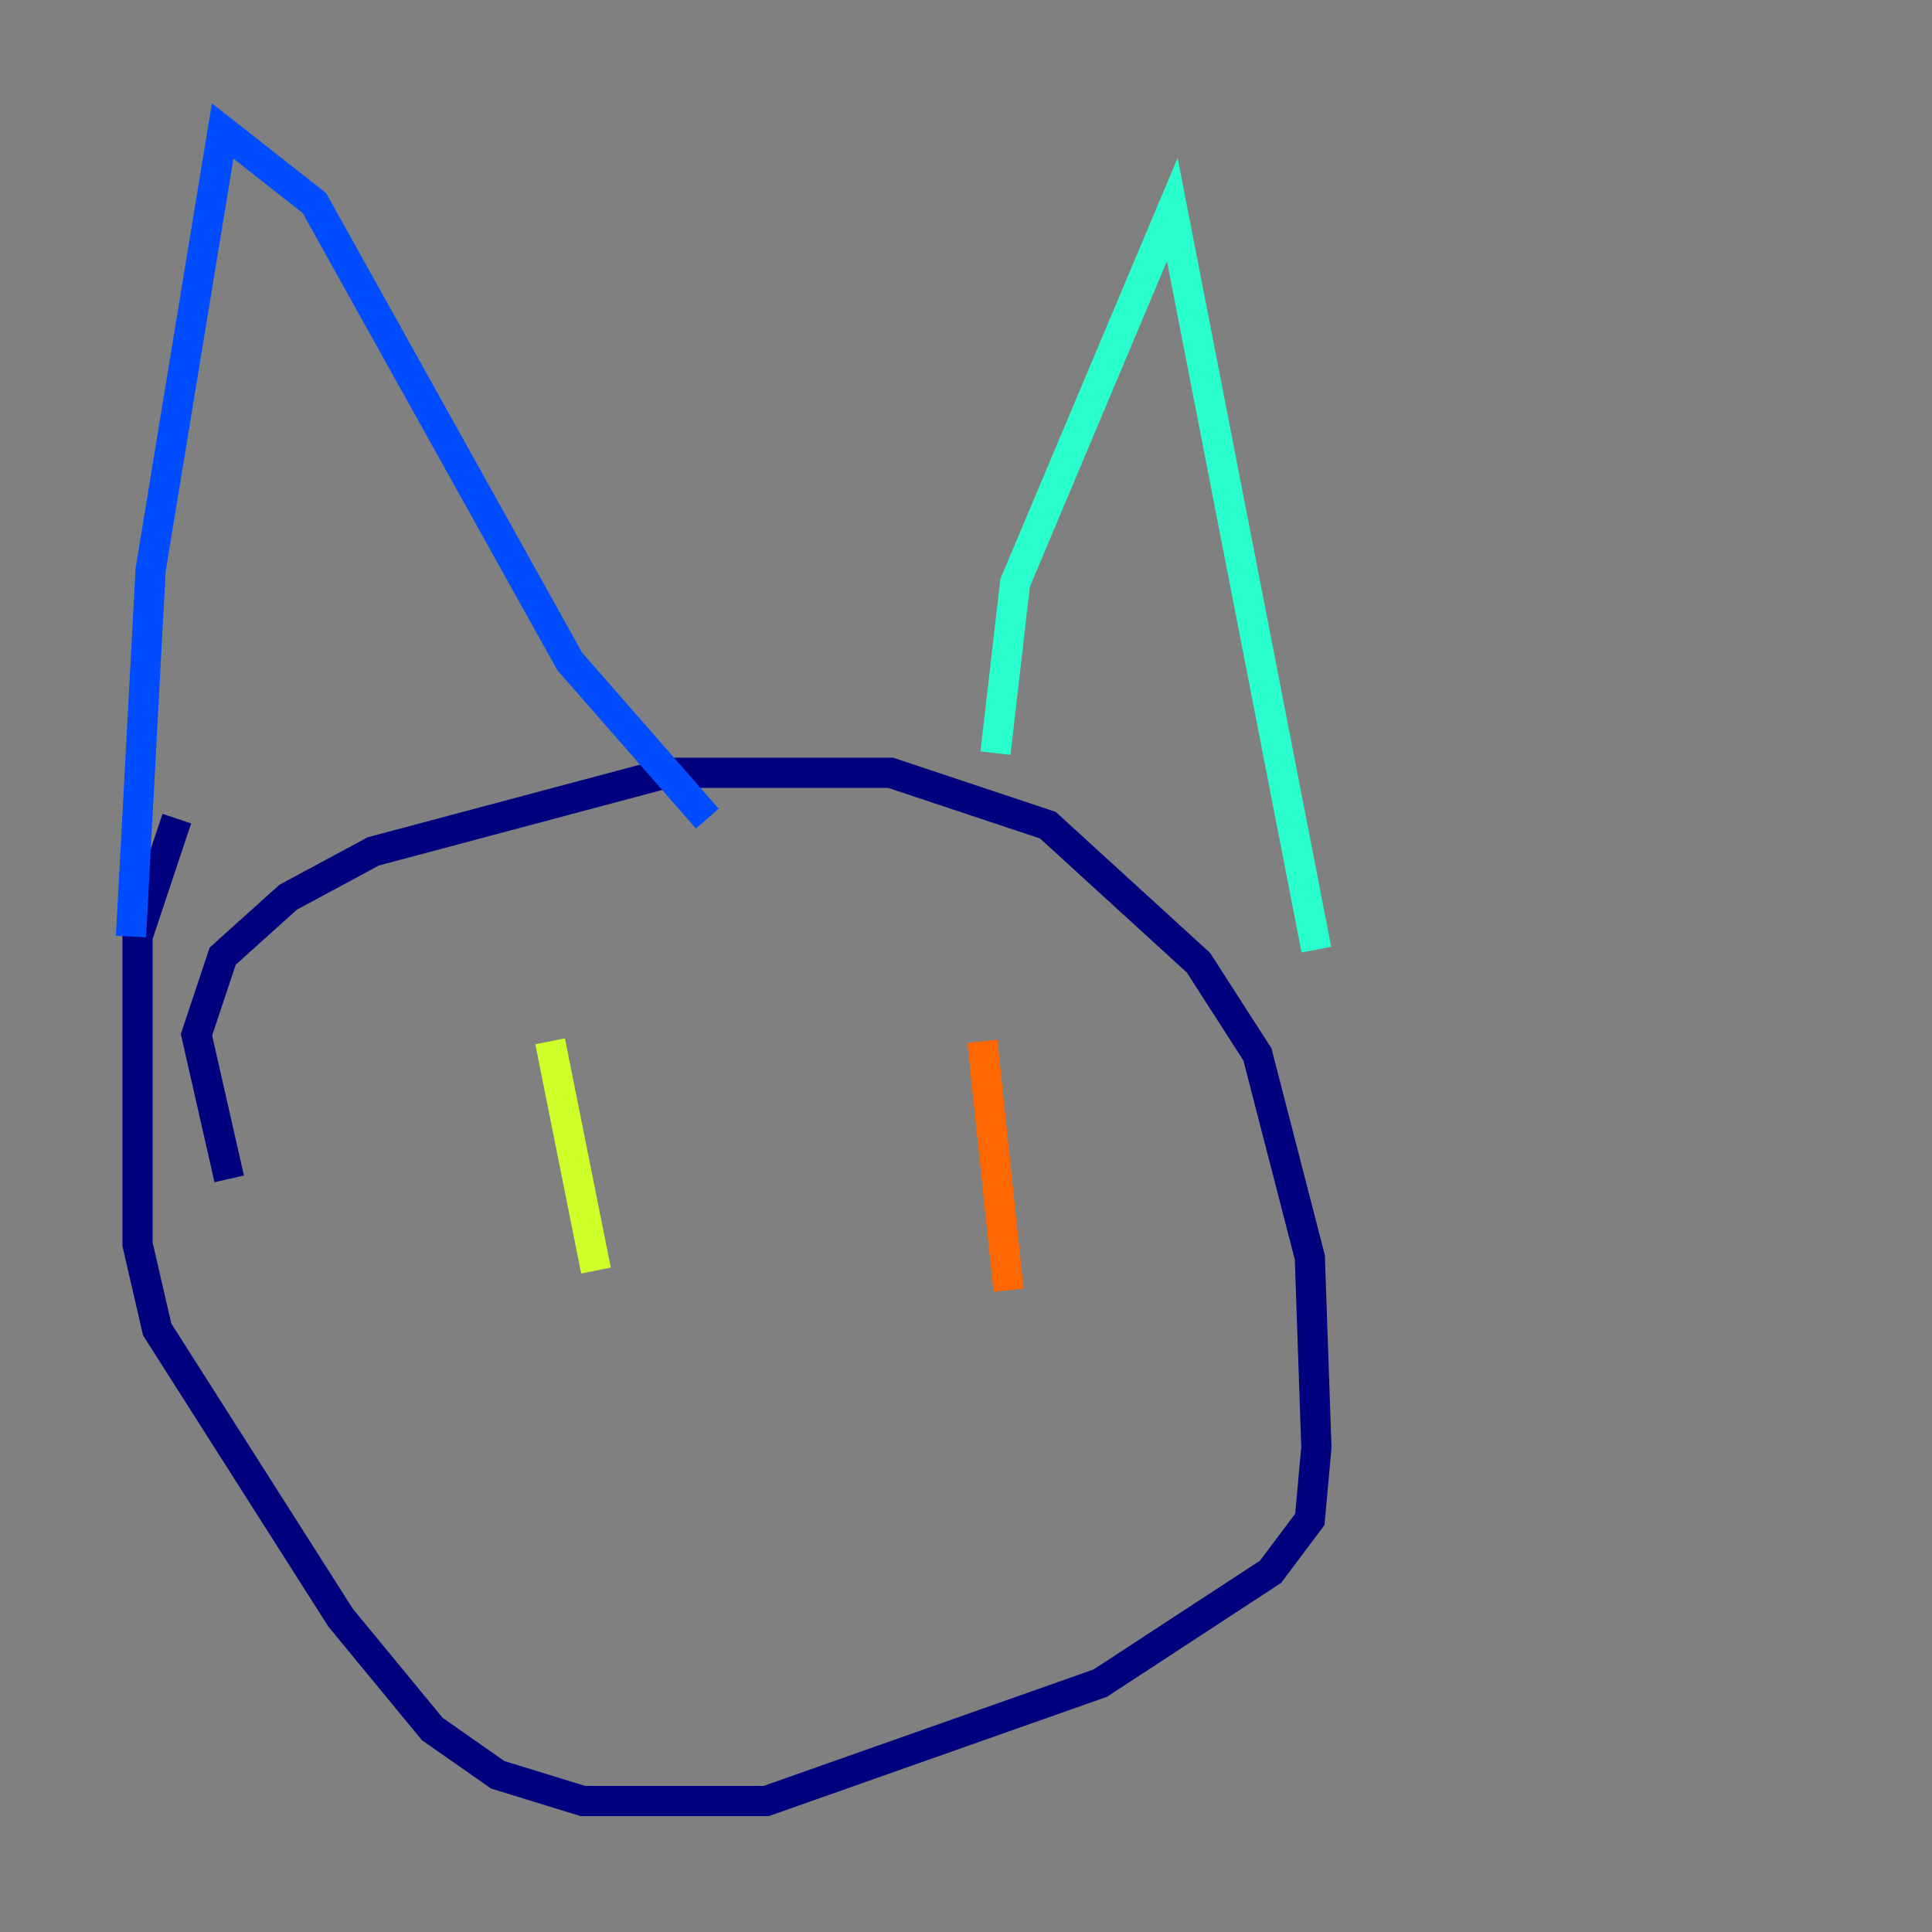 <?xml version="1.0" encoding="utf-8" ?>
<svg baseProfile="tiny" height="128" version="1.2" viewBox="0,0,128,128" width="128" xmlns="http://www.w3.org/2000/svg" xmlns:ev="http://www.w3.org/2001/xml-events" xmlns:xlink="http://www.w3.org/1999/xlink"><rect x="0" y="0" width="128" height="128" fill="#808080" stroke="none"/><defs /><polyline fill="none" points="15.186,78.102 13.017,68.556 14.752,63.349 19.091,59.444 24.732,56.407 44.258,51.2 59.01,51.2 69.424,54.671 79.403,63.783 83.308,69.858 86.78,83.308 87.214,95.891 86.78,100.664 84.176,104.136 72.895,111.512 50.766,119.322 38.617,119.322 32.976,117.586 28.637,114.549 22.563,107.173 10.414,88.081 9.112,82.441 9.112,62.047 11.715,54.237" stroke="#00007f" stroke-width="2" /><polyline fill="none" points="8.678,62.047 9.98,37.749 14.752,8.678 20.827,13.451 37.749,43.824 46.861,54.237" stroke="#004cff" stroke-width="2" /><polyline fill="none" points="65.953,49.898 67.254,38.617 77.668,13.885 87.214,62.915" stroke="#29ffcd" stroke-width="2" /><polyline fill="none" points="36.447,68.99 39.485,84.176" stroke="#cdff29" stroke-width="2" /><polyline fill="none" points="65.085,68.99 66.82,85.478" stroke="#ff6700" stroke-width="2" /><polyline fill="none" points="37.749,101.966 37.749,101.966" stroke="#7f0000" stroke-width="2" /></svg>